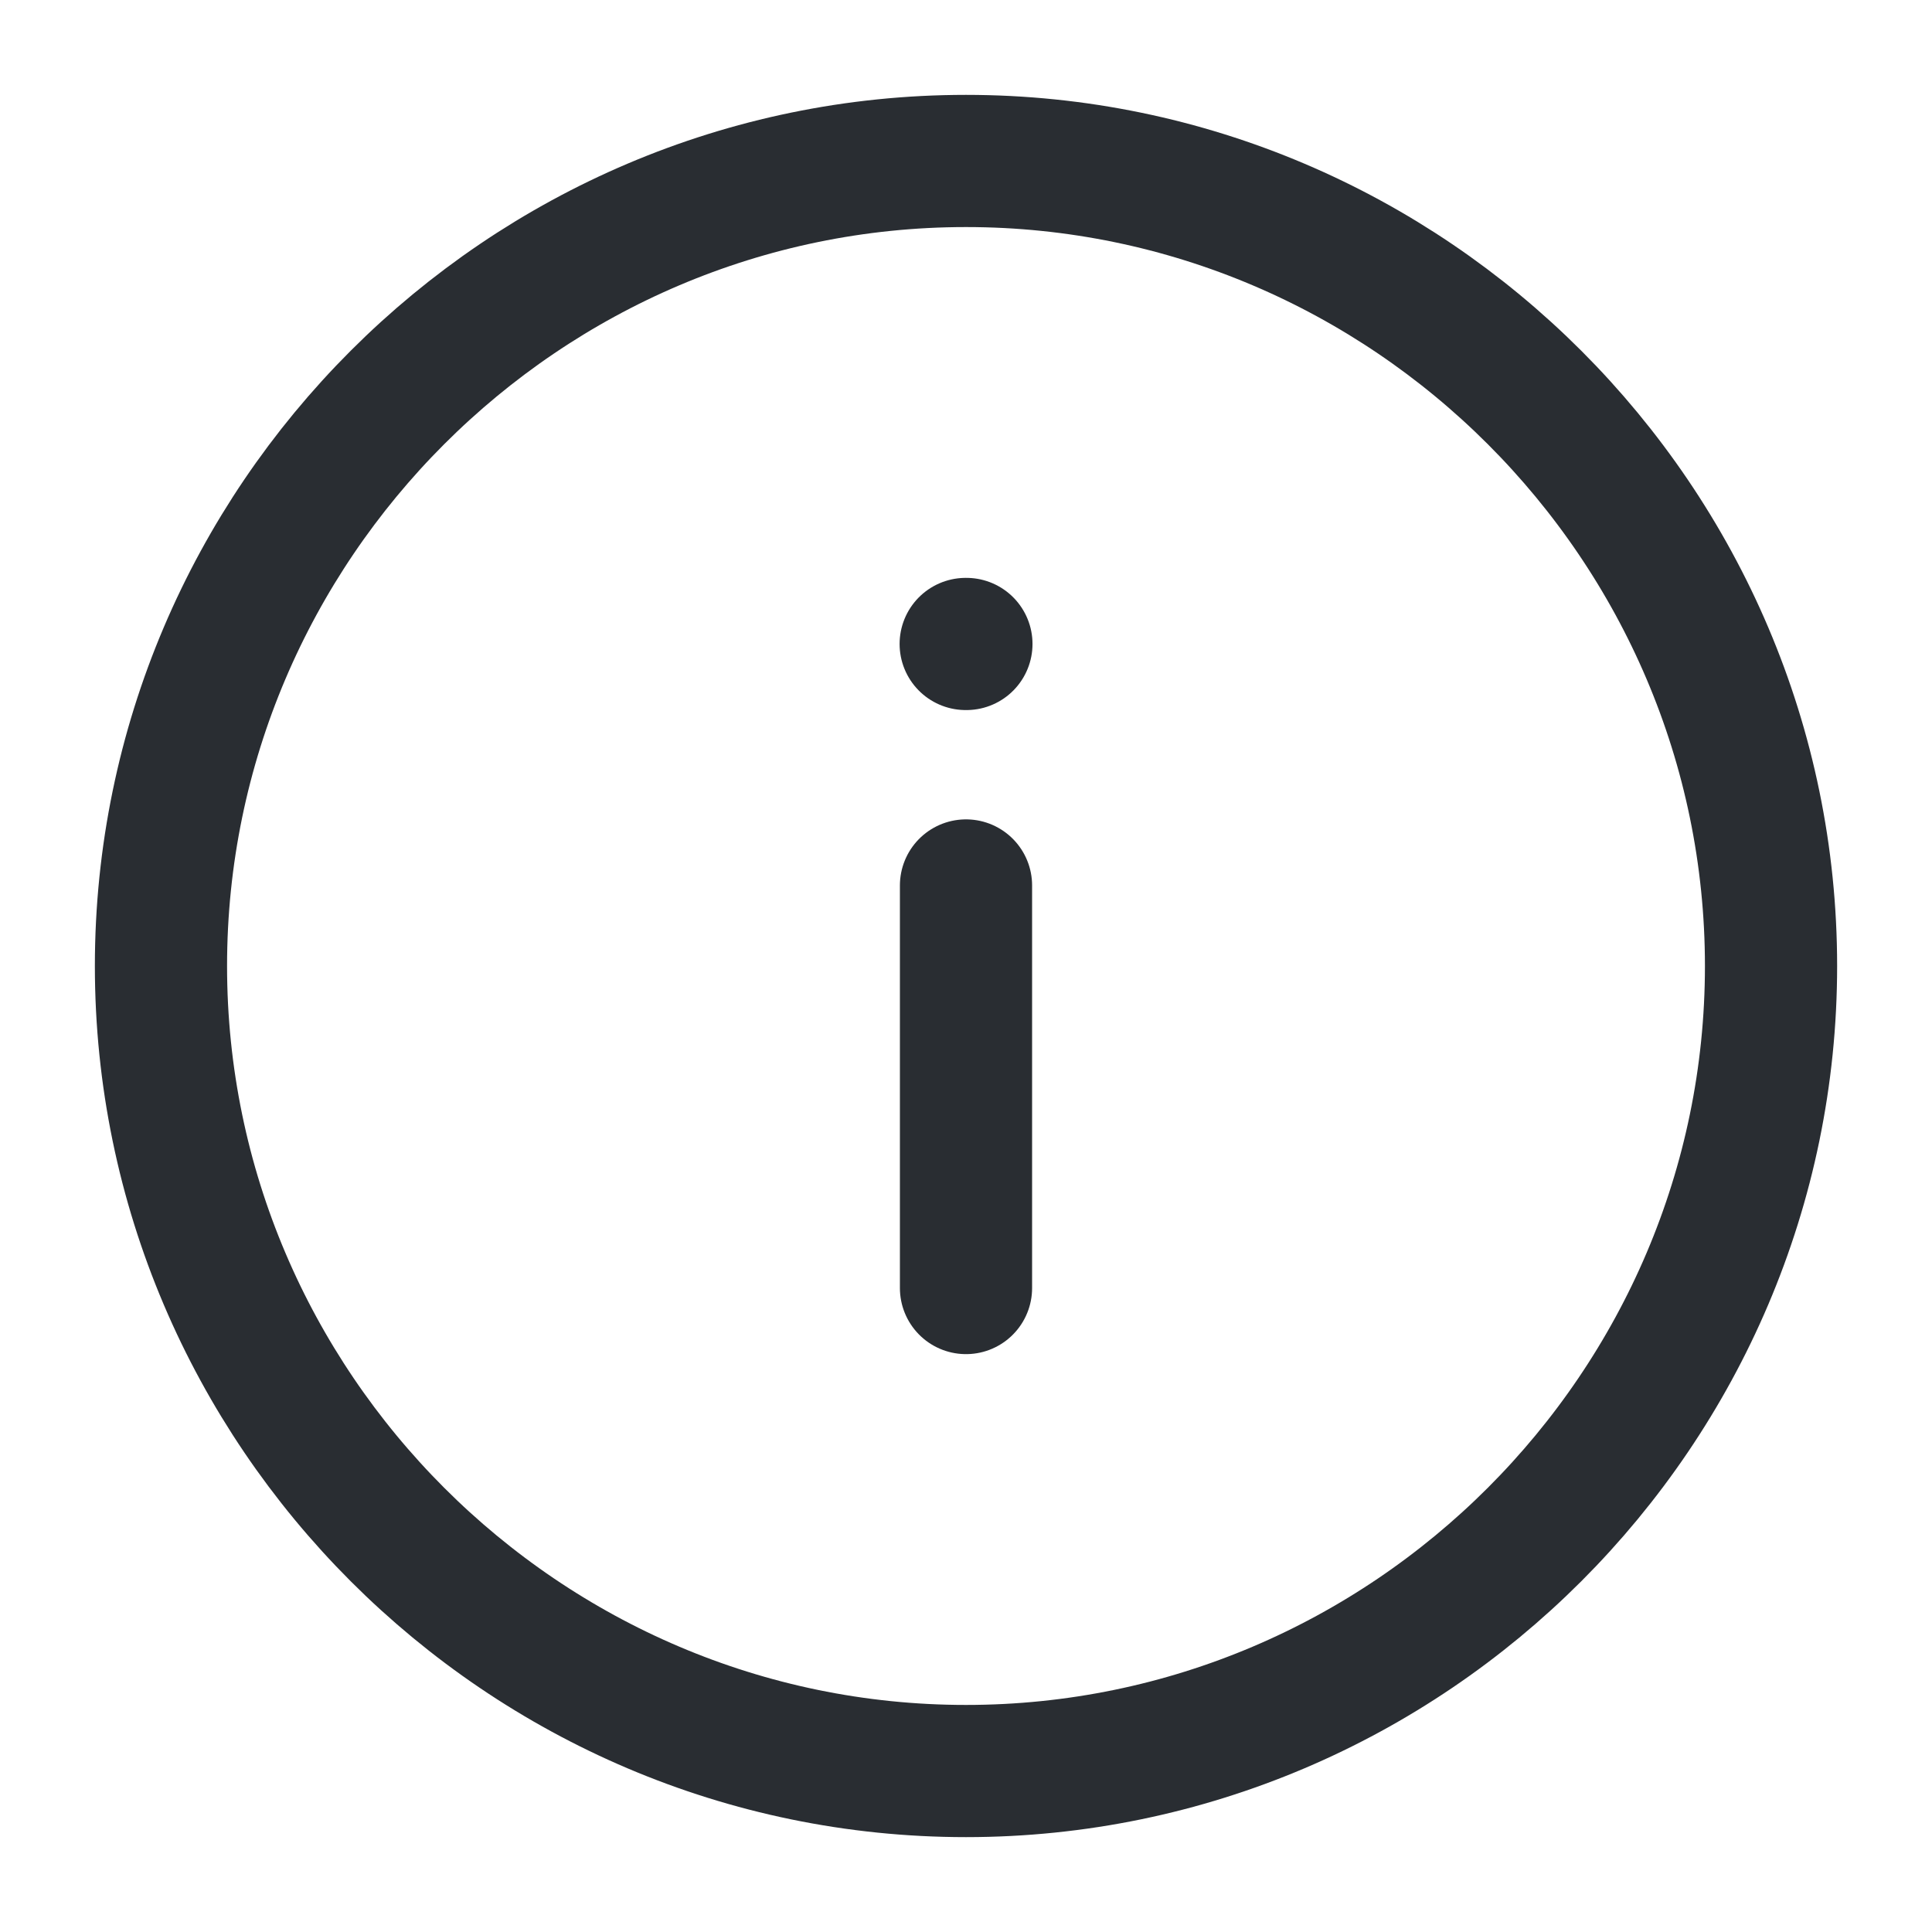 <svg width="19" height="19" viewBox="0 0 19 19" fill="none" xmlns="http://www.w3.org/2000/svg">
<path d="M9.5 1.583C5.146 1.583 1.583 5.146 1.583 9.5C1.583 13.854 5.146 17.417 9.5 17.417C13.854 17.417 17.417 13.854 17.417 9.5C17.417 5.146 13.854 1.583 9.5 1.583Z" stroke="#292D32" stroke-width="1.3" stroke-linecap="round" stroke-linejoin="round"/>
<path d="M9.5 12.667L9.5 8.708" stroke="#292D32" stroke-width="1.3" stroke-linecap="round" stroke-linejoin="round"/>
<path d="M9.504 6.333L9.497 6.333" stroke="#292D32" stroke-width="1.3" stroke-linecap="round" stroke-linejoin="round"/>
</svg>

